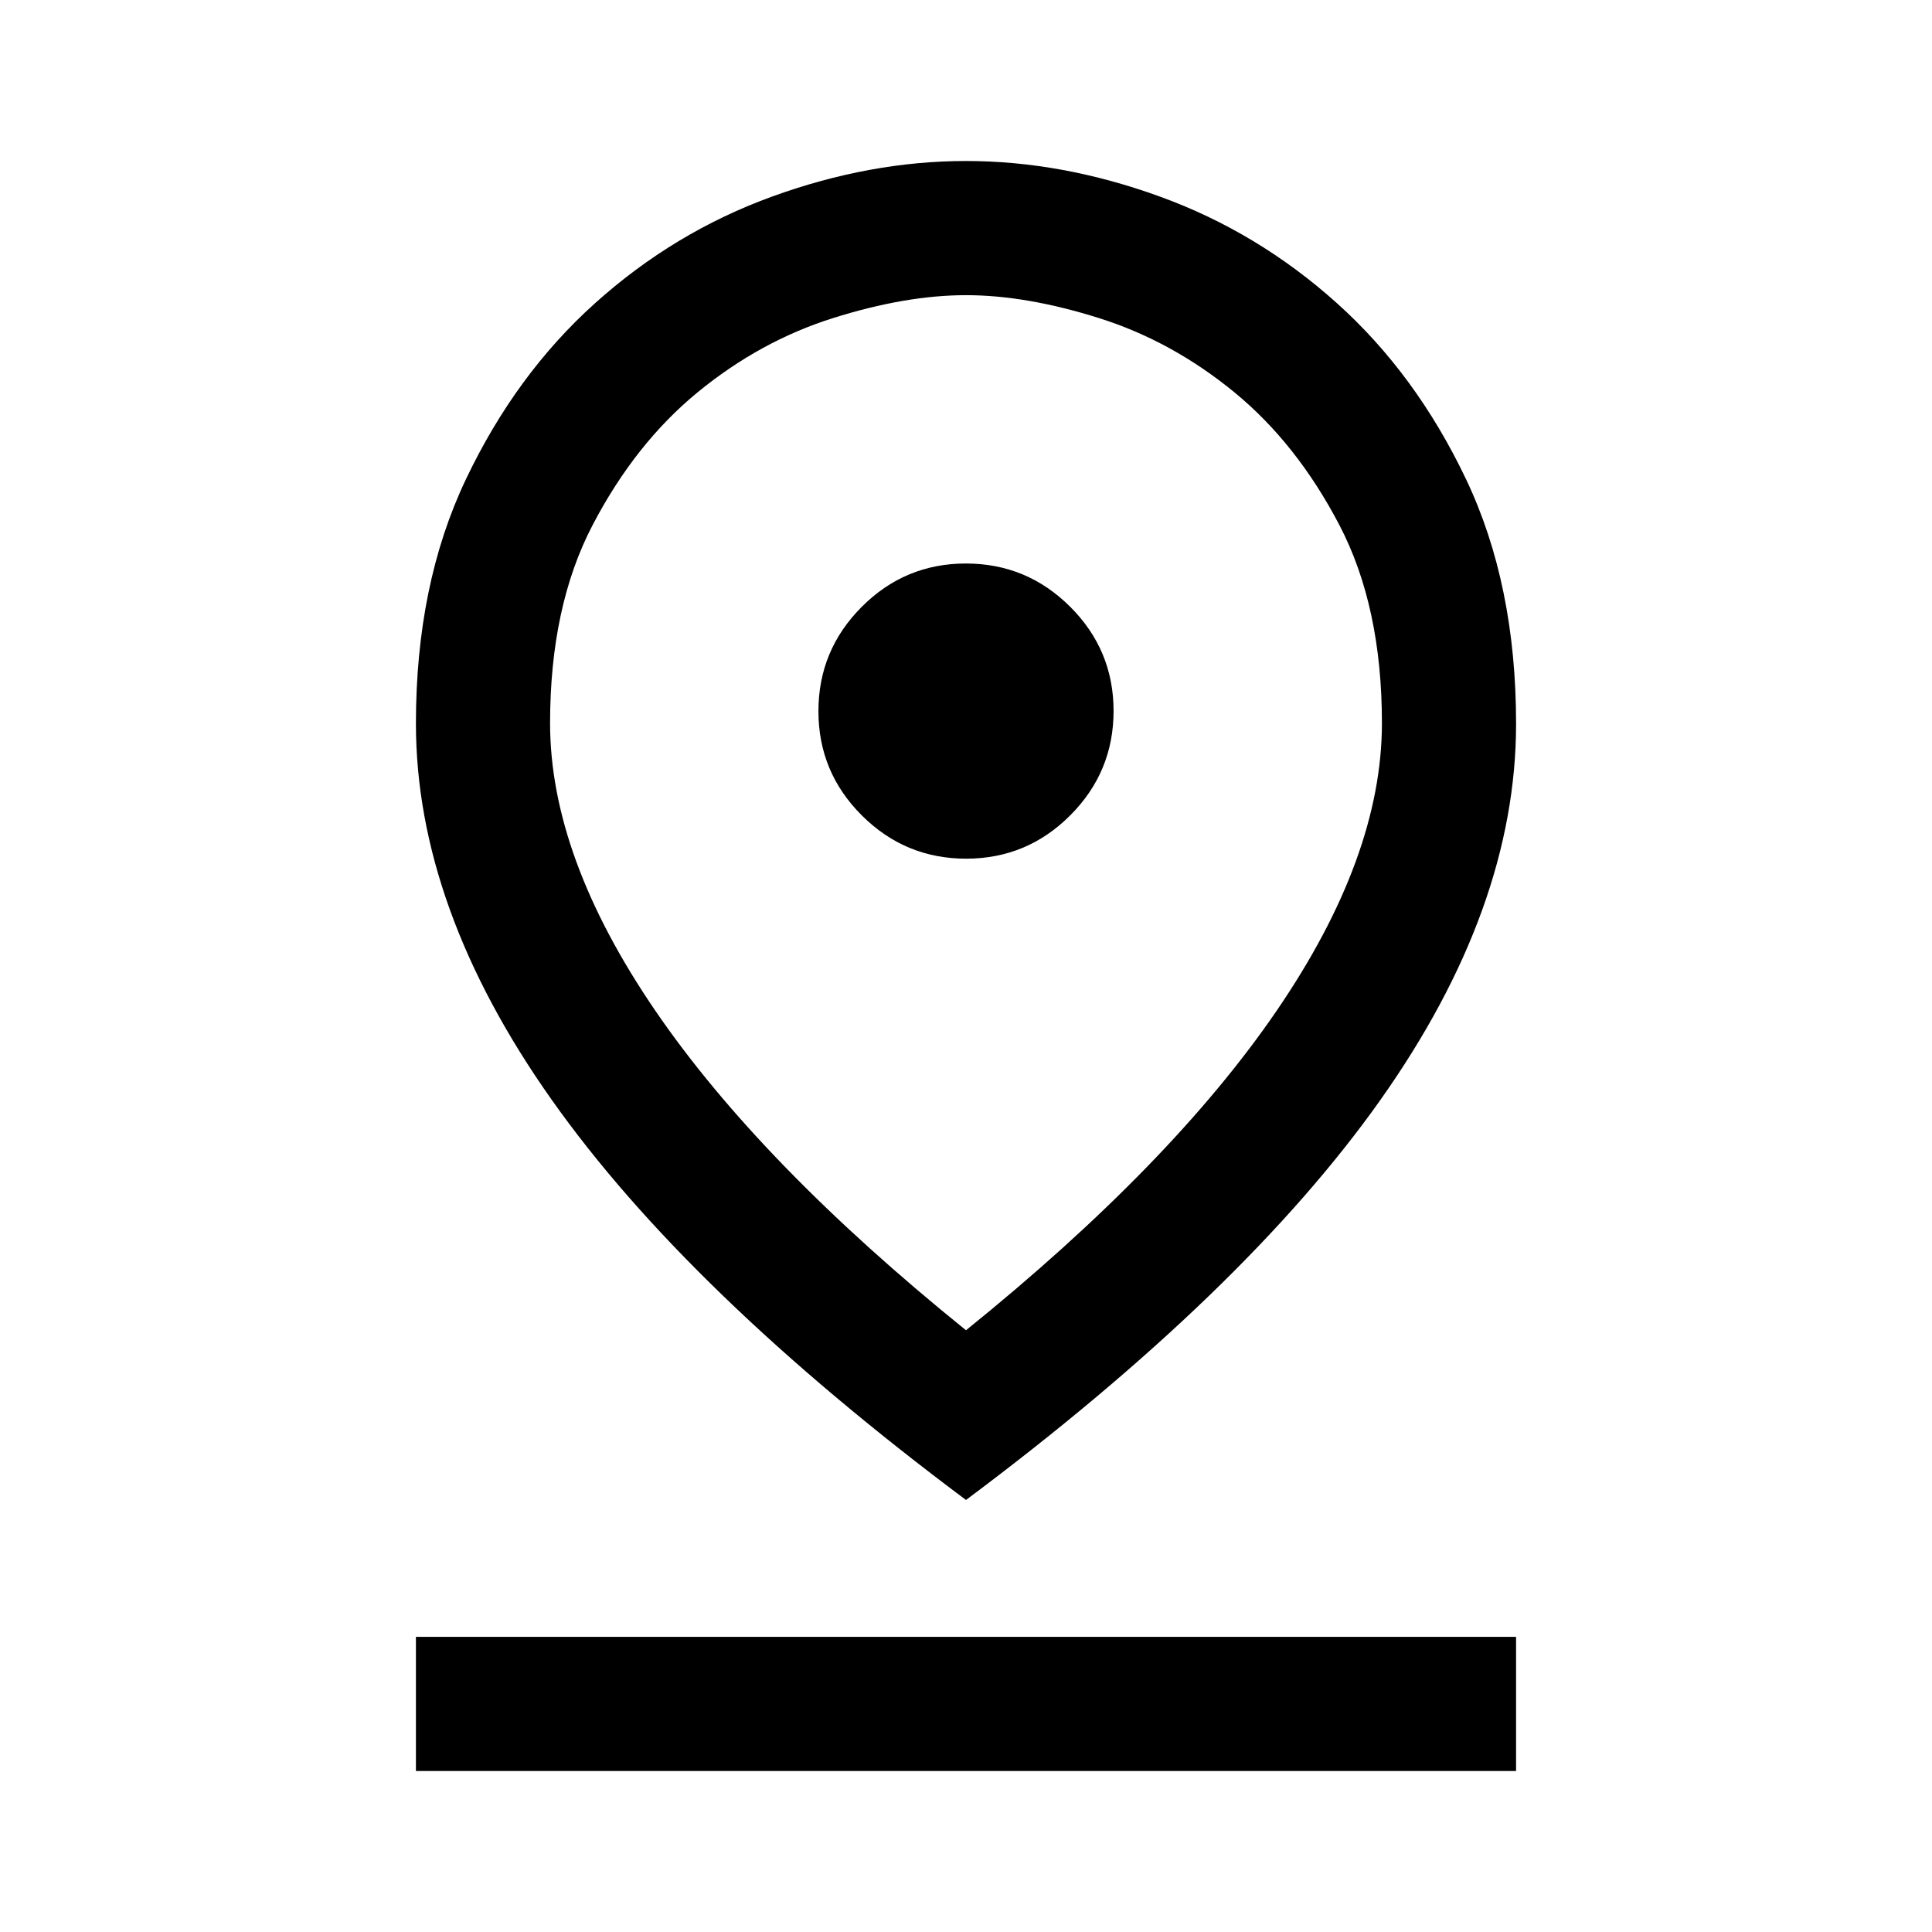 <svg xmlns="http://www.w3.org/2000/svg" height="40" viewBox="0 -960 960 960" width="40"><path d="M480-299q102.3-82.57 154.48-158.95 52.19-76.38 52.19-142.72 0-58-21.17-98.5t-52.17-65.92q-31.01-25.42-67.18-36.83-36.18-11.41-66.15-11.41-29.97 0-66.15 11.41-36.17 11.41-67.18 36.83-31 25.42-52.17 65.92t-21.17 98.5q0 66.34 52.19 142.72Q377.7-381.57 480-299Zm0 84.33Q341.67-318 274.17-413.47q-67.5-95.46-67.5-187.03 0-69.17 24.83-121.33 24.83-52.17 64.17-87.5 39.33-35.34 87.98-53Q432.31-880 479.99-880q47.68 0 96.34 17.67 48.67 17.66 88 53 39.34 35.33 64.17 87.52t24.83 121.45q0 91.69-67.5 187.03Q618.33-318 480-214.67Zm.06-318.66q30.27 0 51.77-21.56 21.5-21.56 21.5-51.84 0-30.27-21.56-51.77-21.55-21.5-51.83-21.5-30.27 0-51.77 21.56-21.5 21.56-21.5 51.83 0 30.28 21.56 51.78 21.55 21.5 51.83 21.5ZM206.67-80v-66.67h546.66V-80H206.67ZM480-600.67Z"/></svg>